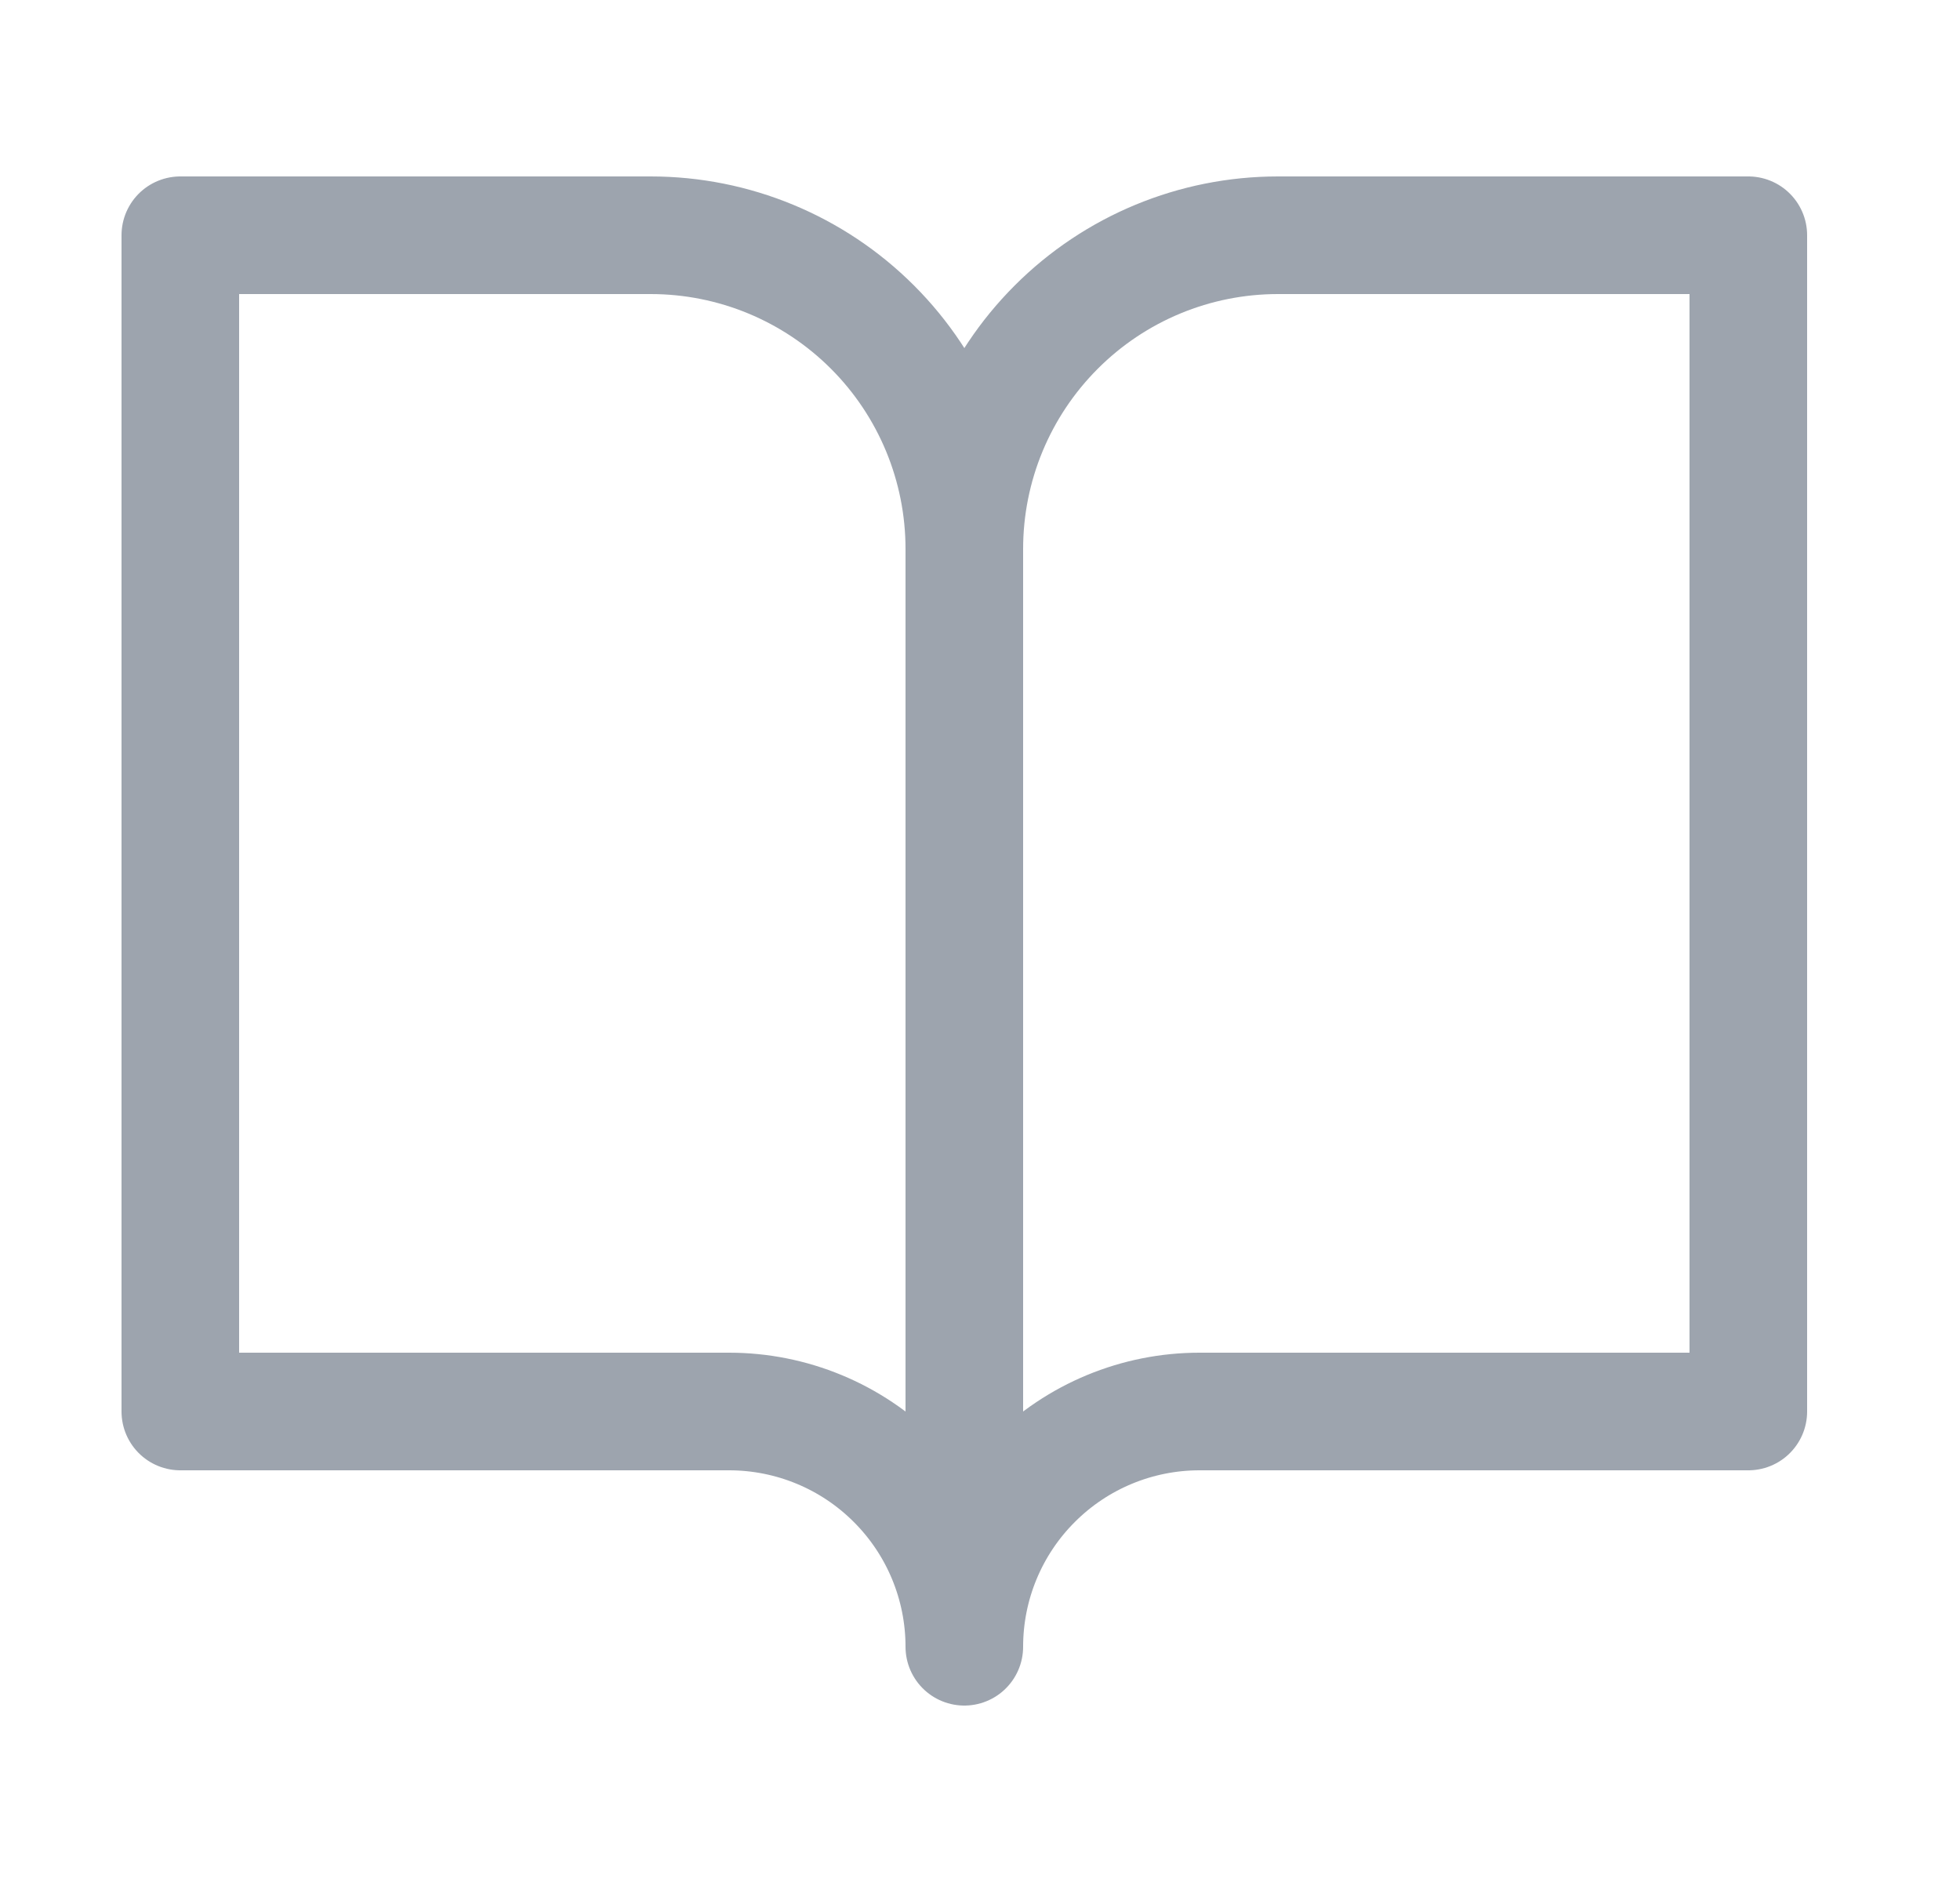 <svg width="25" height="24" viewBox="0 0 25 24" fill="none" xmlns="http://www.w3.org/2000/svg">
<path d="M12.3 7C12.3 5.939 11.879 4.922 11.129 4.172C10.378 3.421 9.361 3 8.3 3H2.3V18H9.3C10.096 18 10.859 18.316 11.421 18.879C11.984 19.441 12.3 20.204 12.3 21M12.3 7V21M12.3 7C12.3 5.939 12.722 4.922 13.472 4.172C14.222 3.421 15.239 3 16.3 3H22.3V18H15.3C14.504 18 13.741 18.316 13.179 18.879C12.616 19.441 12.3 20.204 12.3 21" stroke="#9DA4AE" stroke-width="1.5" stroke-linecap="round" stroke-linejoin="round"/>
</svg>
